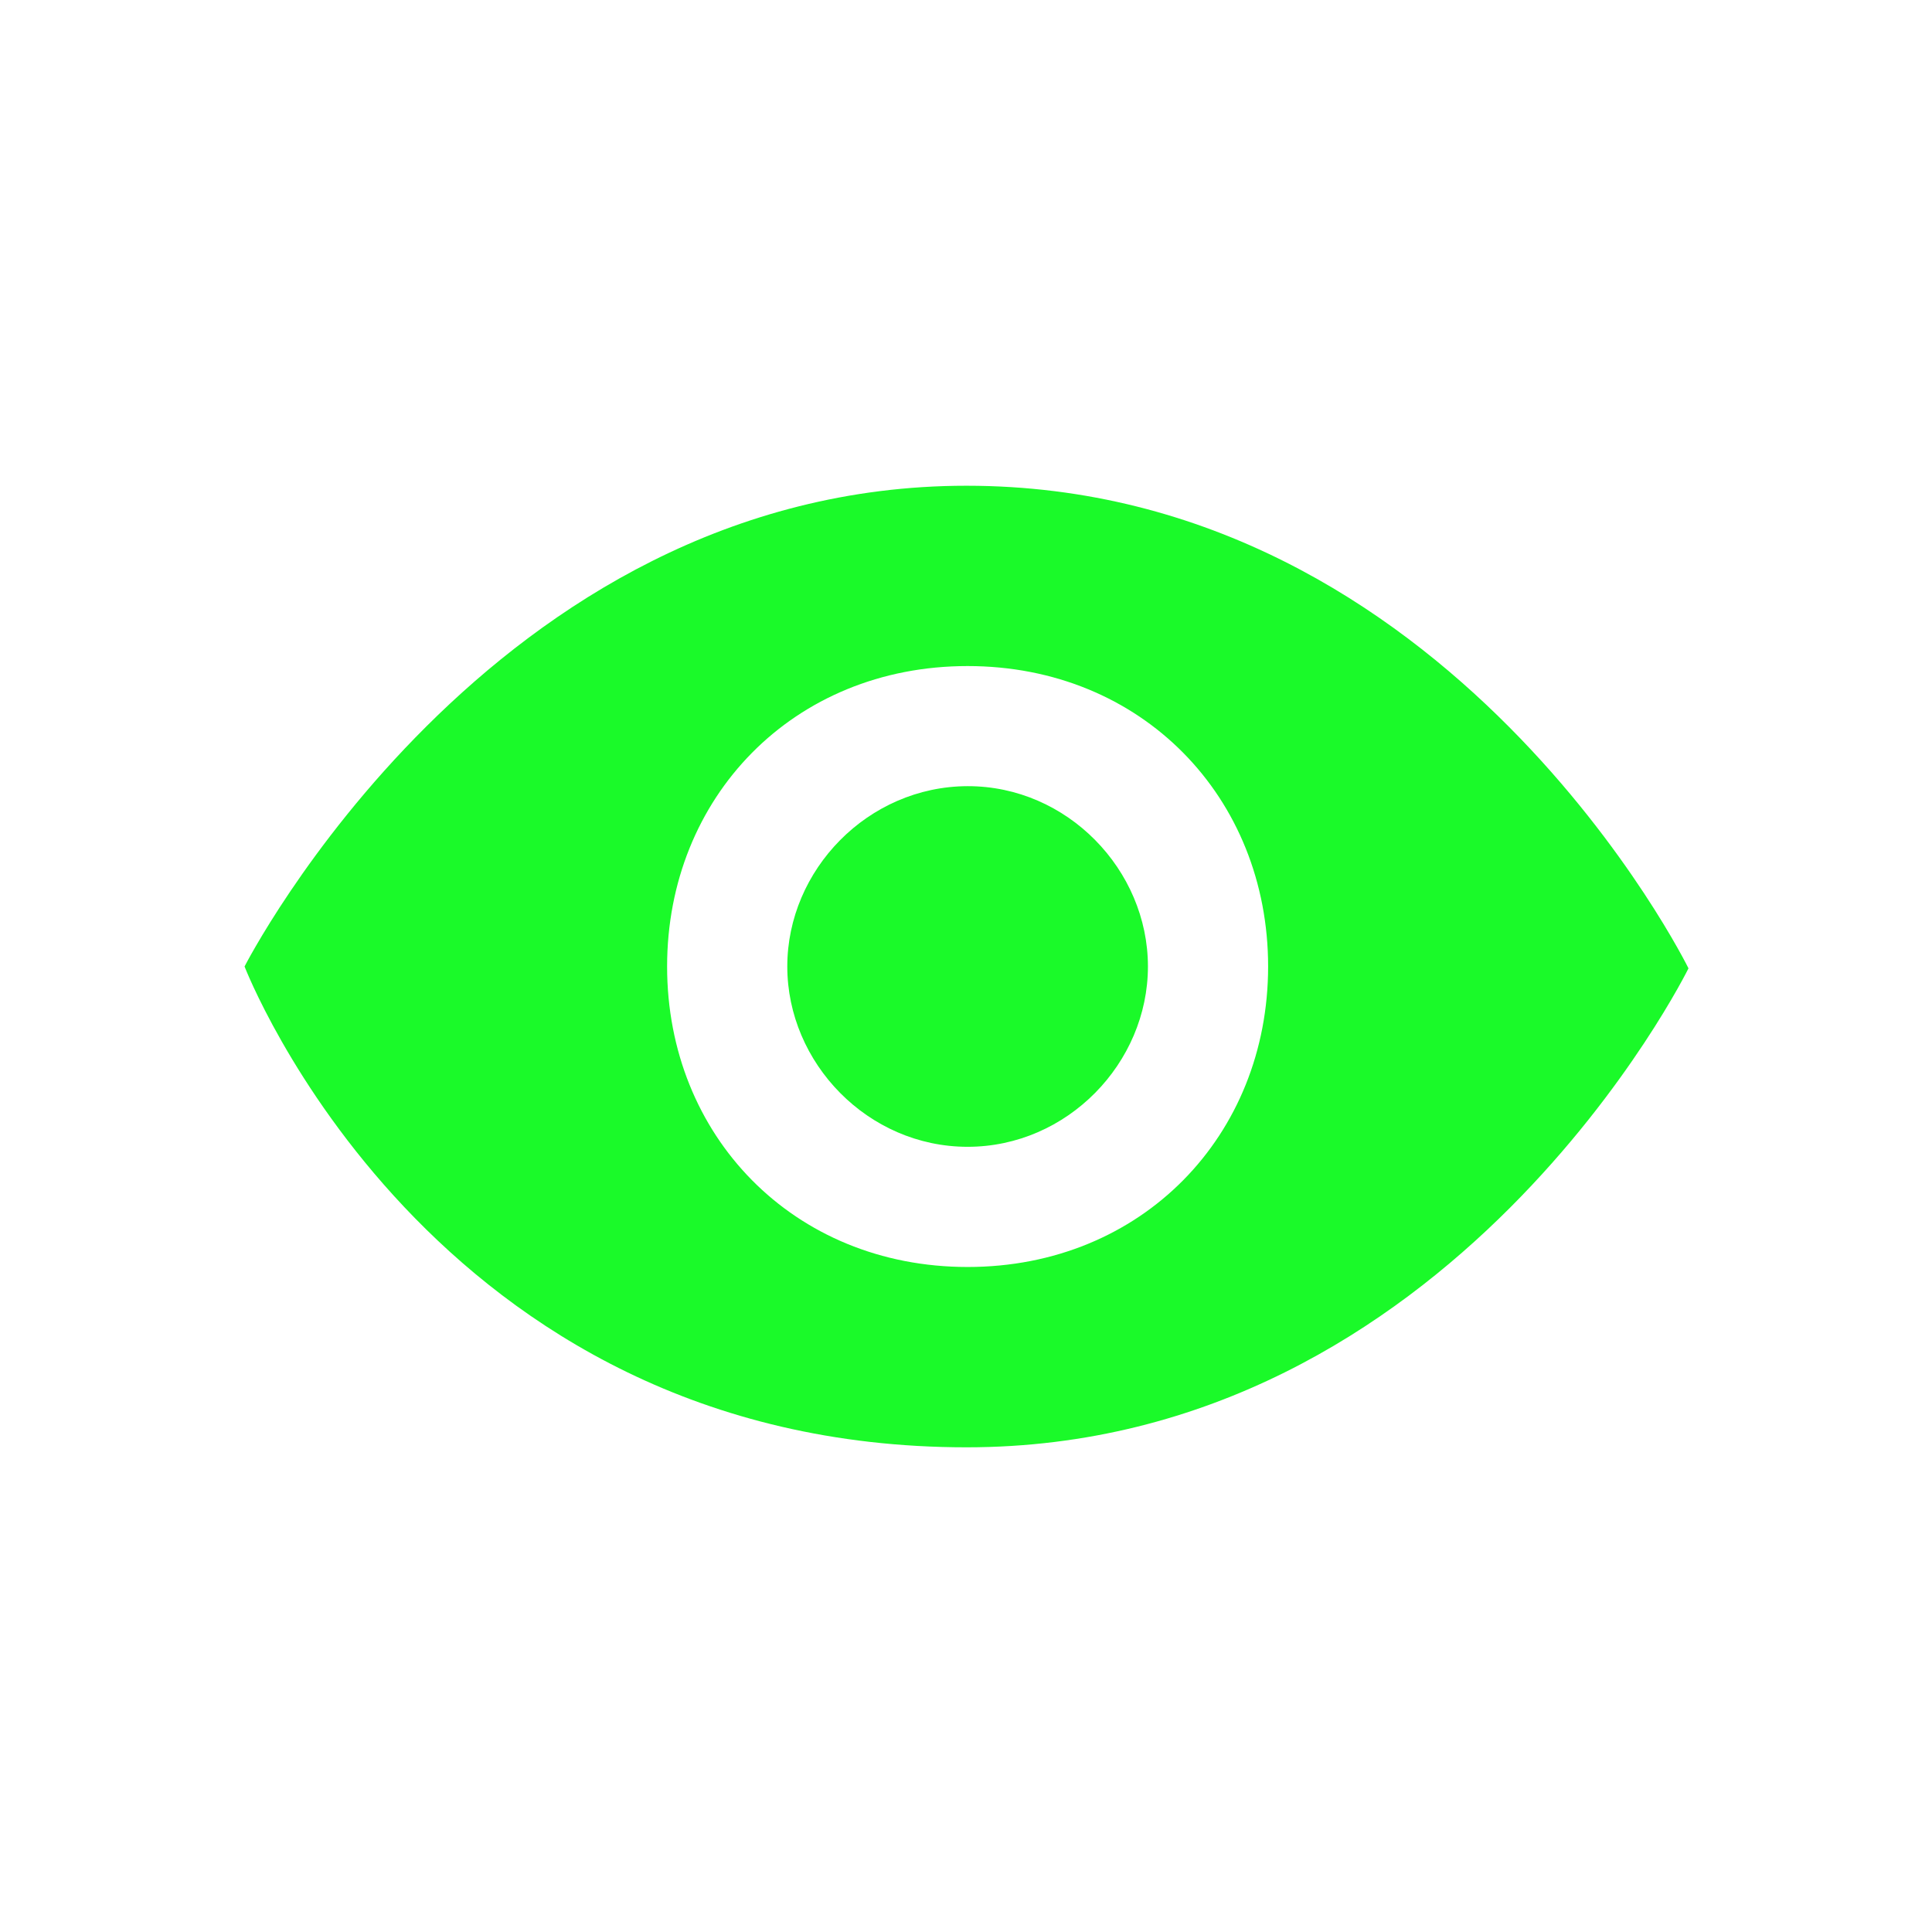 <?xml version="1.0" standalone="no"?><!DOCTYPE svg PUBLIC "-//W3C//DTD SVG 1.1//EN" "http://www.w3.org/Graphics/SVG/1.1/DTD/svg11.dtd"><svg t="1607769357577" class="icon" viewBox="0 0 1024 1024" version="1.1" xmlns="http://www.w3.org/2000/svg" p-id="5453" xmlns:xlink="http://www.w3.org/1999/xlink" width="200" height="200"><defs><style type="text/css"></style></defs><path d="M512.299 257.45c-252.843 0-382.678 254.806-382.678 254.806S227.584 767.104 512.3 767.104c257.792 0 382.634-253.867 382.634-253.867S769.067 257.451 512.256 257.451z m0.554 414.08c-92.458 0-159.274-69.674-159.274-159.274s66.816-159.232 159.274-159.232 159.275 69.632 159.275 159.232-66.816 159.275-159.275 159.275z m0-254.847c-52.821 0.128-95.573 44.373-95.573 95.573 0 51.2 42.752 95.573 95.573 95.573 52.822 0 95.574-44.373 95.574-95.573 0-51.2-42.752-95.659-95.574-95.573z" p-id="5454" fill="#1afa29"></path></svg>